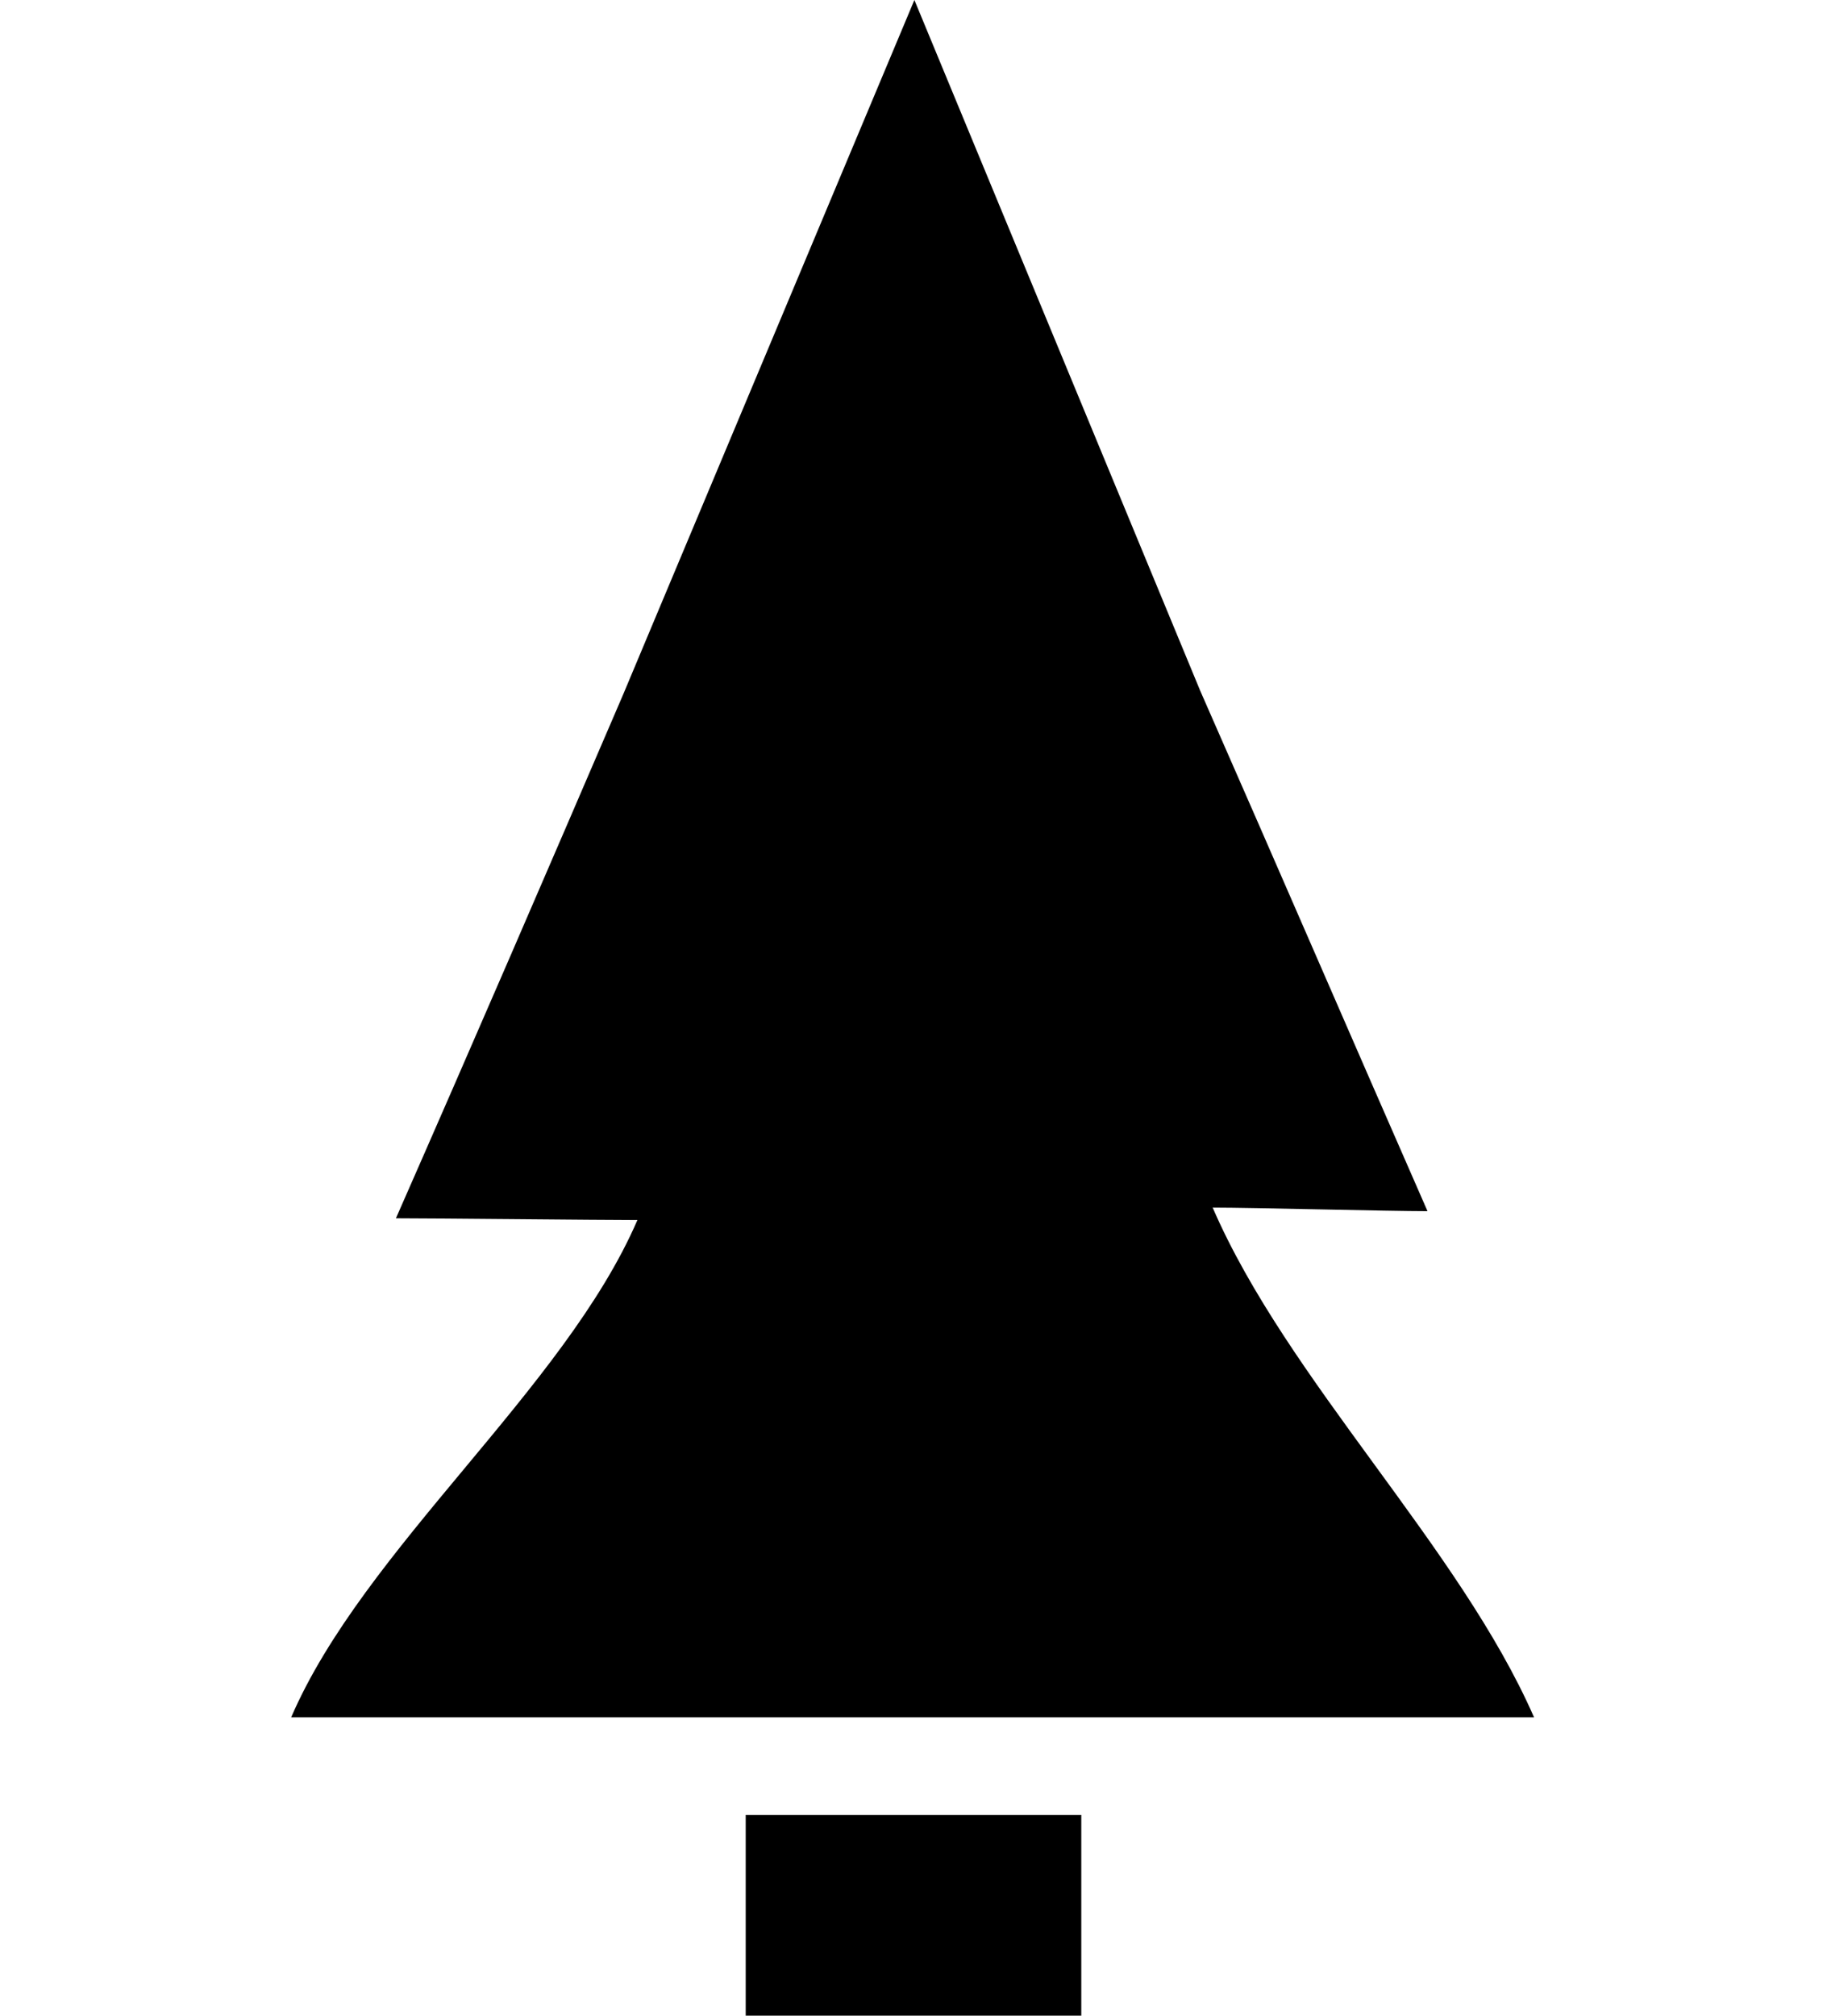 <?xml version="1.0" encoding="utf-8"?>
<!-- Generator: Adobe Illustrator 21.0.0, SVG Export Plug-In . SVG Version: 6.00 Build 0)  -->
<svg version="1.1" id="Слой_1" xmlns="http://www.w3.org/2000/svg" xmlns:xlink="http://www.w3.org/1999/xlink" x="0px" y="0px"
	 viewBox="0 0 102.9 113.5" style="enable-background:new 0 0 102.9 113.5;" xml:space="preserve">
<g id="Layer_1">
</g>
<g id="Layer_2">
</g>
<g id="Layer_3">
</g>
<g id="Layer_4">
</g>
<g id="Layer_5">
</g>
<g id="Layer_6">
</g>
<g id="Layer_7">
</g>
<g id="Layer_8">
</g>
<g id="Layer_9">
</g>
<g id="Layer_10">
</g>
<g id="Layer_11">
</g>
<g id="Layer_13">
</g>
<g id="Layer_12">
</g>
<g id="Layer_14">
</g>
<g id="Layer_15">
</g>
<g id="Layer_16">
</g>
<g id="Layer_17">
</g>
<g id="Layer_18">
</g>
<g id="Layer_19">
</g>
<g id="Layer_21">
</g>
<g id="Layer_22">
</g>
<g id="Layer_23">
</g>
<g id="Layer_24">
</g>
<g id="Layer_25">
</g>
<g id="Layer_30">
</g>
<g id="Layer_26">
</g>
<g id="Layer_27">
</g>
<g id="Layer_28">
</g>
<g id="Layer_29">
</g>
<g id="Layer_31">
</g>
<g>
	<path d="M67.6,38.9c4.4,10,8.5,19.5,12.8,29.3c-2.2,0-9.8-0.2-12.1-0.2c4.2,9.7,13.9,19.1,18.1,28.7c-23.4,0-46.5,0-70,0
		c4.1-9.5,15.4-18.5,19.5-28c-2.1,0-11.3-0.1-13.6-0.1c4.4-10,8.5-19.5,12.8-29.5L51.5,0L67.6,38.9z"/>
	<path d="M42,113.5c0-3.8,0-7.5,0-11.3c6.3,0,12.5,0,18.9,0c0,3.7,0,7.4,0,11.3C54.7,113.5,48.4,113.5,42,113.5z"/>
</g>
</svg>
